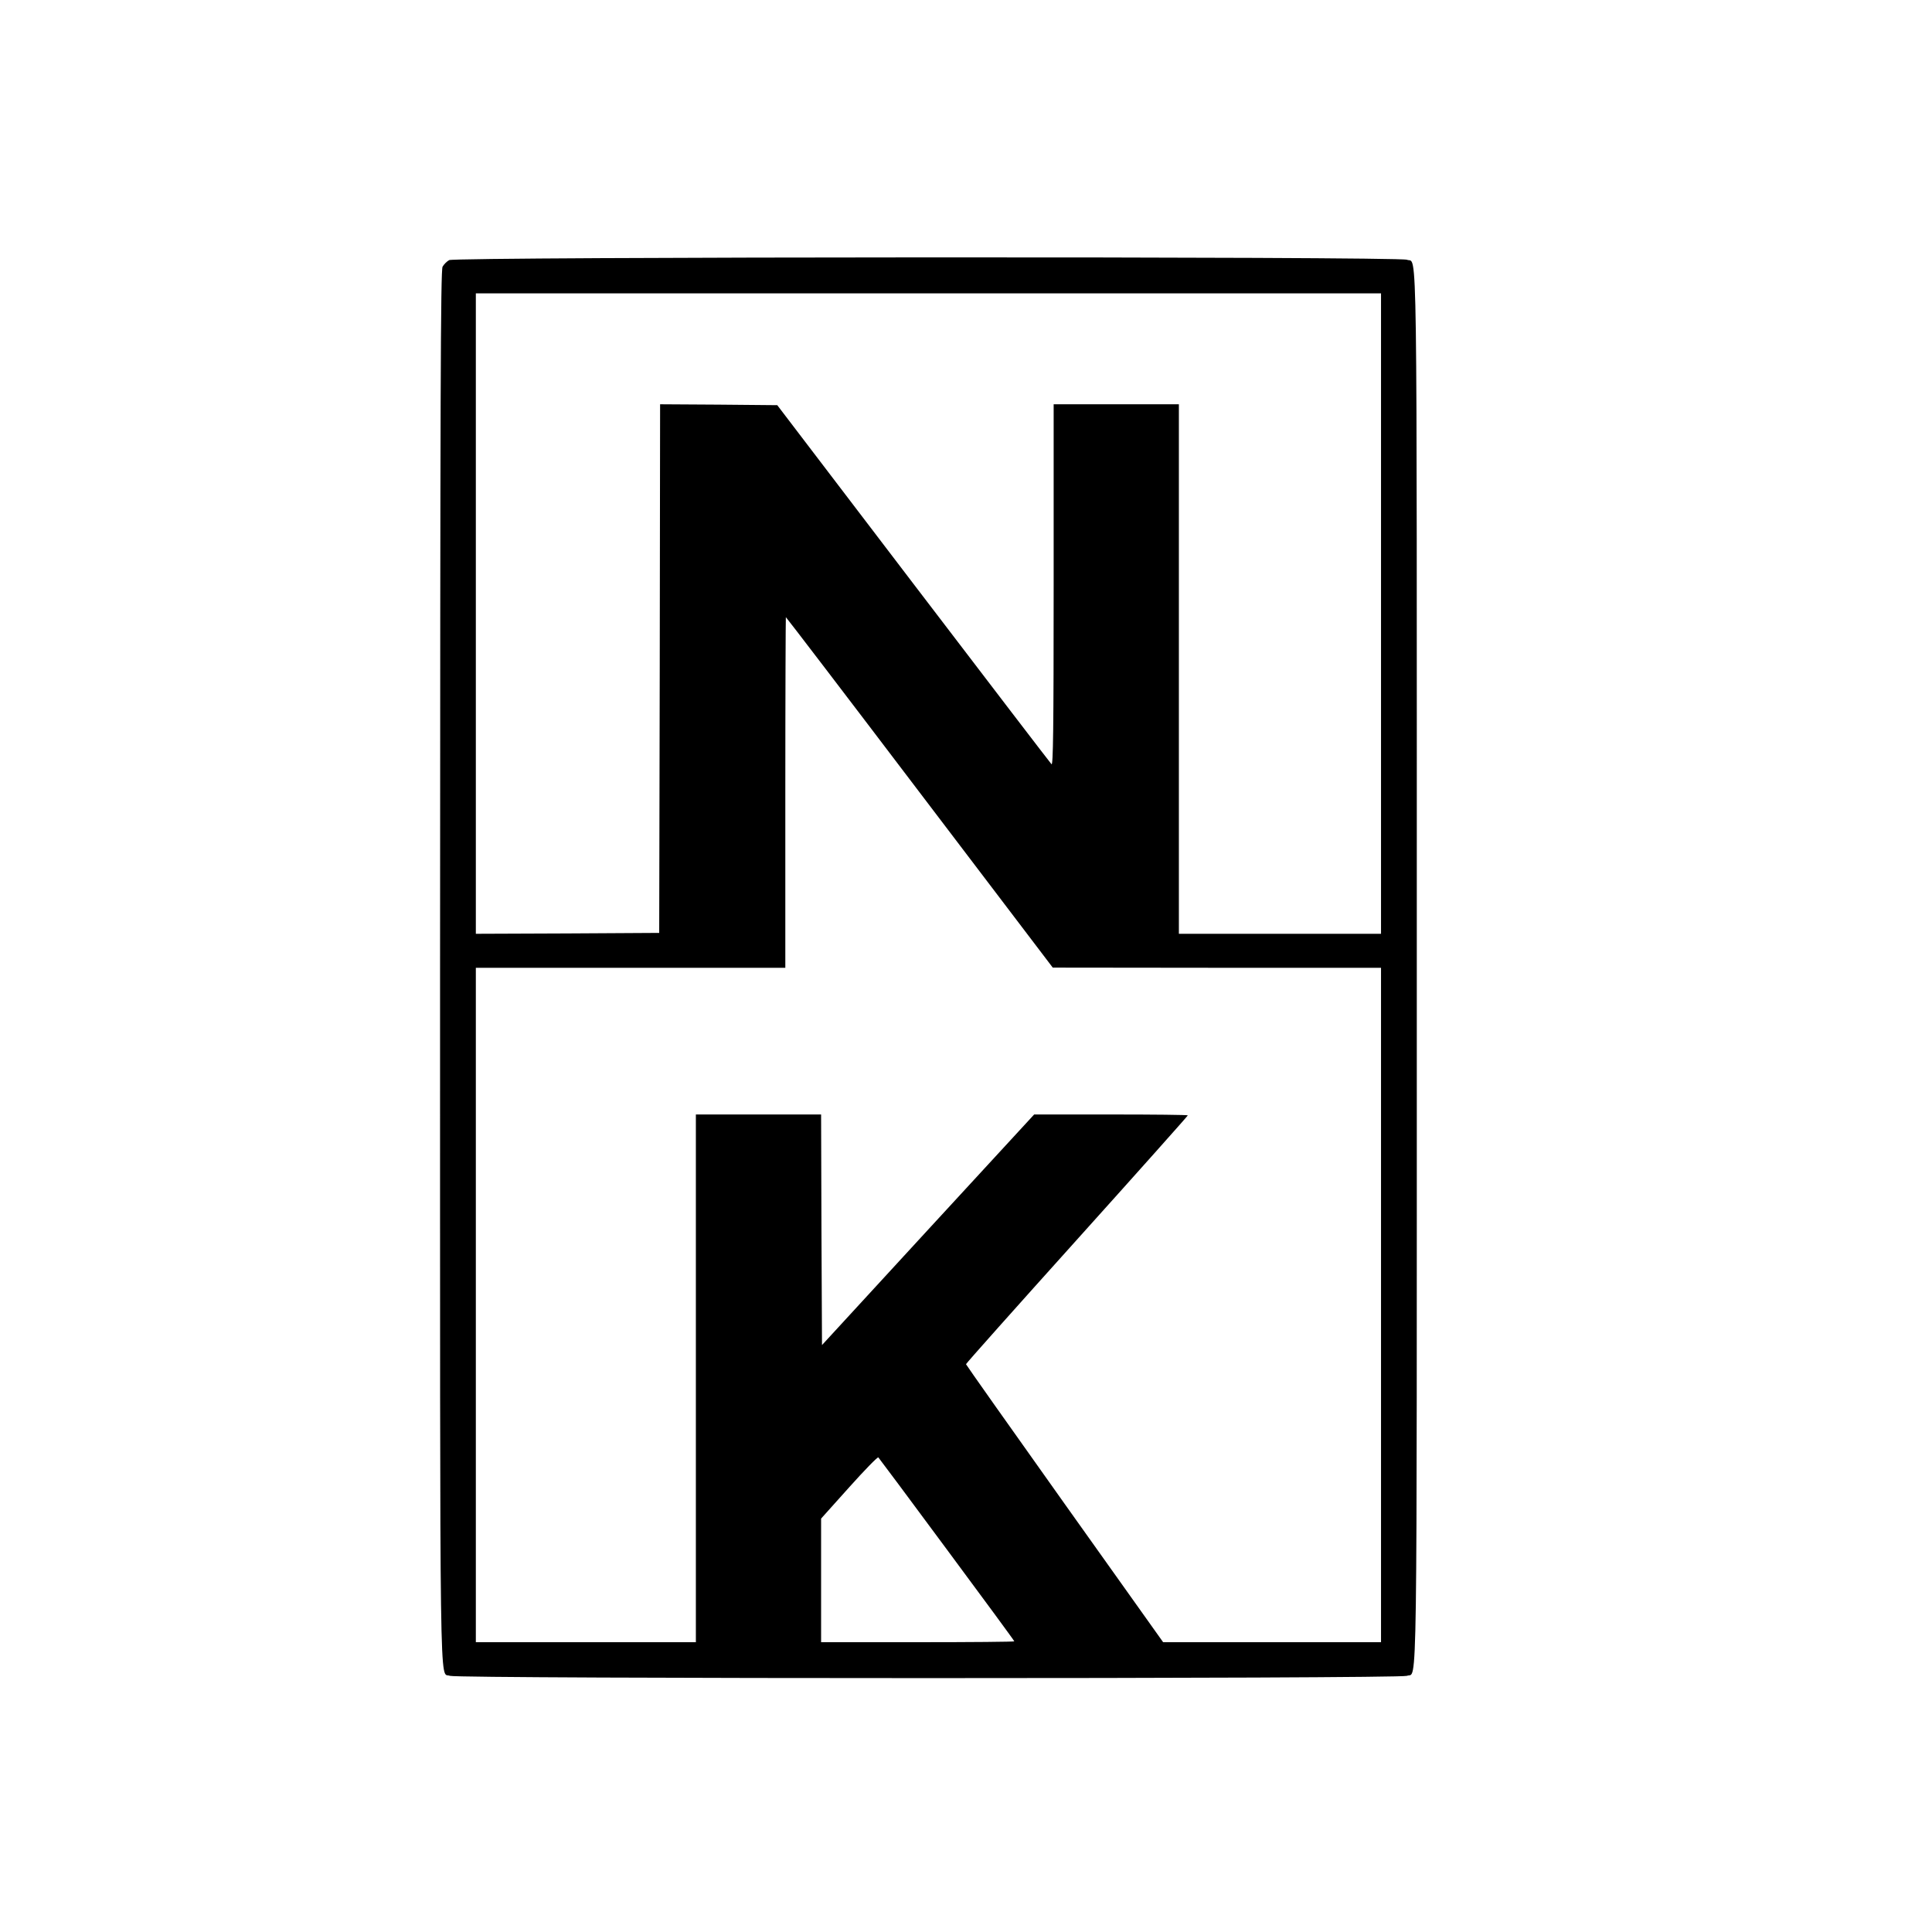 <?xml version="1.0" standalone="no"?>
<!DOCTYPE svg PUBLIC "-//W3C//DTD SVG 20010904//EN"
 "http://www.w3.org/TR/2001/REC-SVG-20010904/DTD/svg10.dtd">
<svg version="1.0" xmlns="http://www.w3.org/2000/svg"
 width="1080pt" height="1080pt" viewBox="0 0 1080 1080"
 preserveAspectRatio="xMidYMid meet">

<g transform="translate(0,1080) scale(0.1,-0.1)"
fill="#000000" stroke="none">
<path d="M2511 9346 c-13 -7 -30 -24 -37 -37 -11 -20 -13 -705 -14 -3917 0
-4239 -4 -3933 55 -3960 38 -17 5312 -17 5350 0 59 27 55 -278 55 3958 0 4236
4 3931 -55 3958 -40 19 -5320 17 -5354 -2z m5209 -1976 l0 -1790 -565 0 -565
0 0 1480 0 1480 -350 0 -350 0 0 -1012 c0 -810 -3 -1010 -12 -1000 -7 7 -355
462 -773 1010 l-760 997 -327 3 -328 2 -2 -1477 -3 -1478 -512 -3 -513 -2 0
1790 0 1790 2530 0 2530 0 0 -1790z m-2579 -1000 l744 -979 918 -1 917 0 0
-1885 0 -1885 -609 0 -609 0 -551 774 c-303 426 -551 777 -551 780 0 4 279
317 620 696 341 379 620 692 620 695 0 3 -193 5 -430 5 l-429 0 -593 -644
-593 -645 -3 645 -2 644 -350 0 -350 0 0 -1475 0 -1475 -615 0 -615 0 0 1885
0 1885 865 0 865 0 0 980 c0 539 2 980 3 980 2 0 339 -441 748 -980z m153
-4233 c207 -279 376 -509 376 -512 0 -3 -243 -5 -540 -5 l-540 0 0 346 0 345
157 175 c86 96 159 171 163 167 4 -4 177 -236 384 -516z"/>
</g>
</svg>
